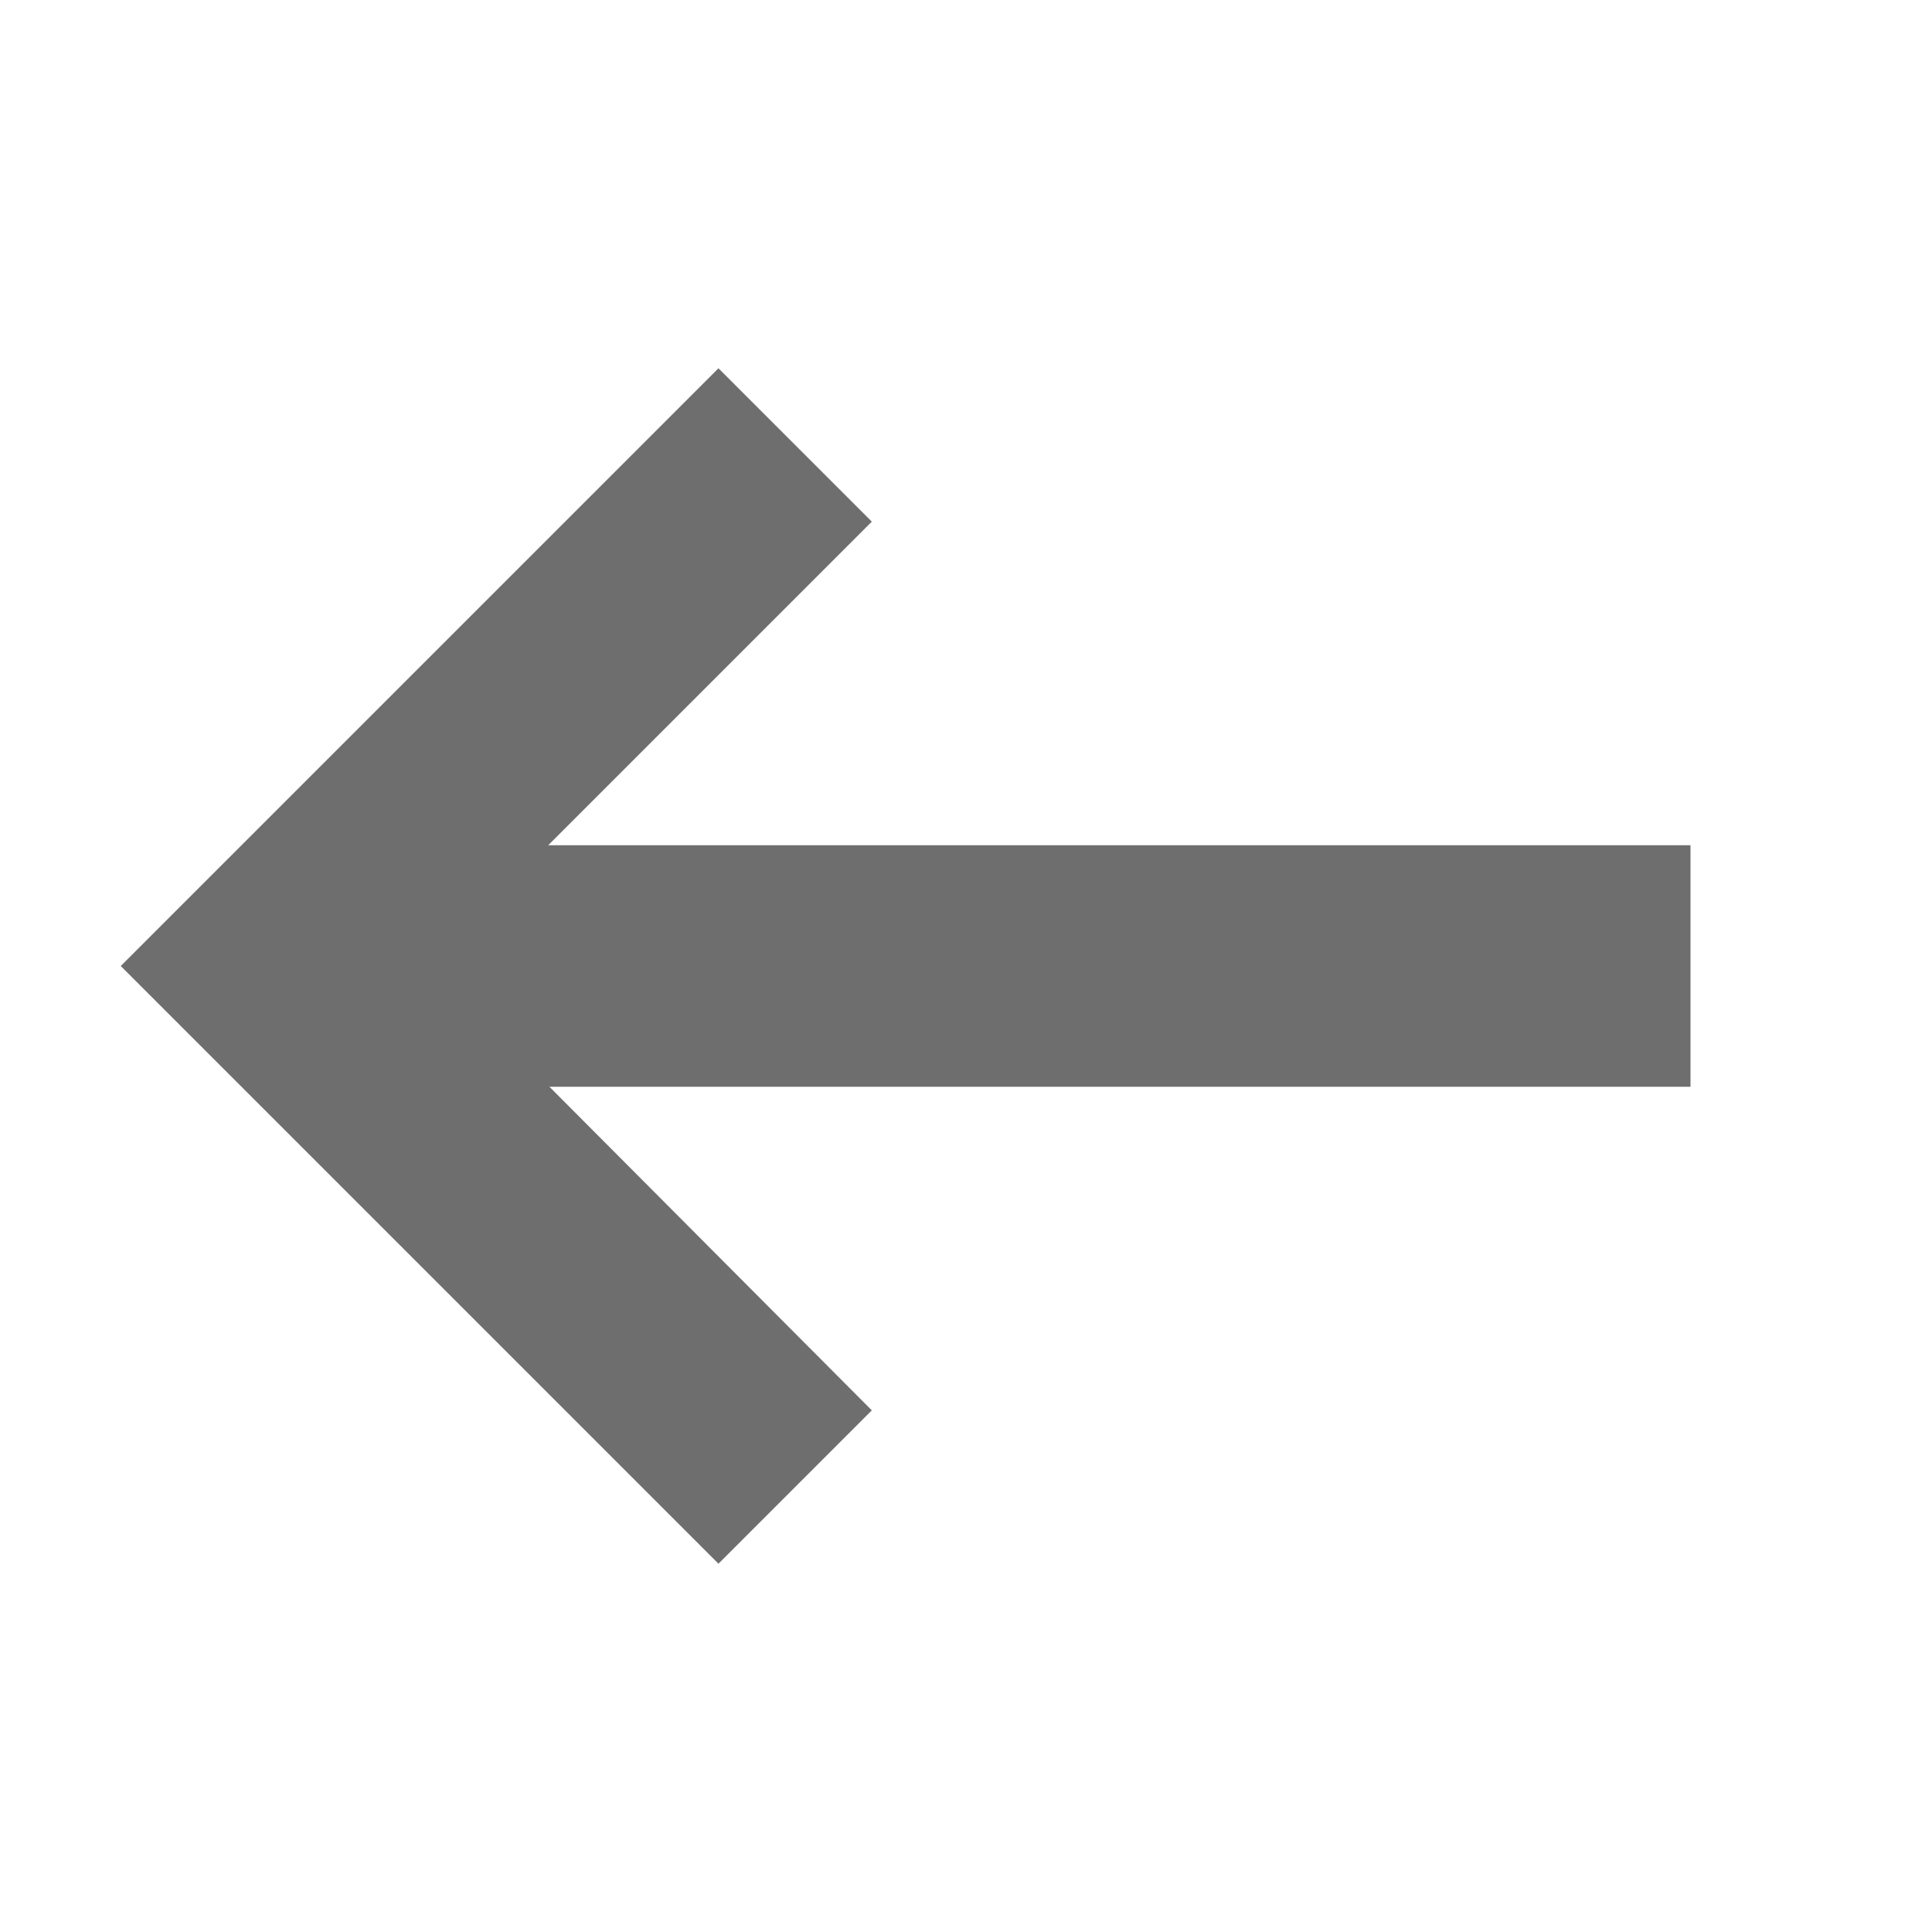 <svg xmlns="http://www.w3.org/2000/svg" width="16" height="16" viewBox="0 0 16 16"><rect id="frame" width="16" height="16" fill="none"/><g data-name="Layer 2"><path fill="#6e6e6e" fill-rule="evenodd" d="M14 7H4.54l2.68-2.68-1.27-1.27-3.68 3.68L1 8l1 1 .27.27 3.68 3.68 1.27-1.27L4.55 9H14V7z" data-name="Layer 1"/></g></svg>